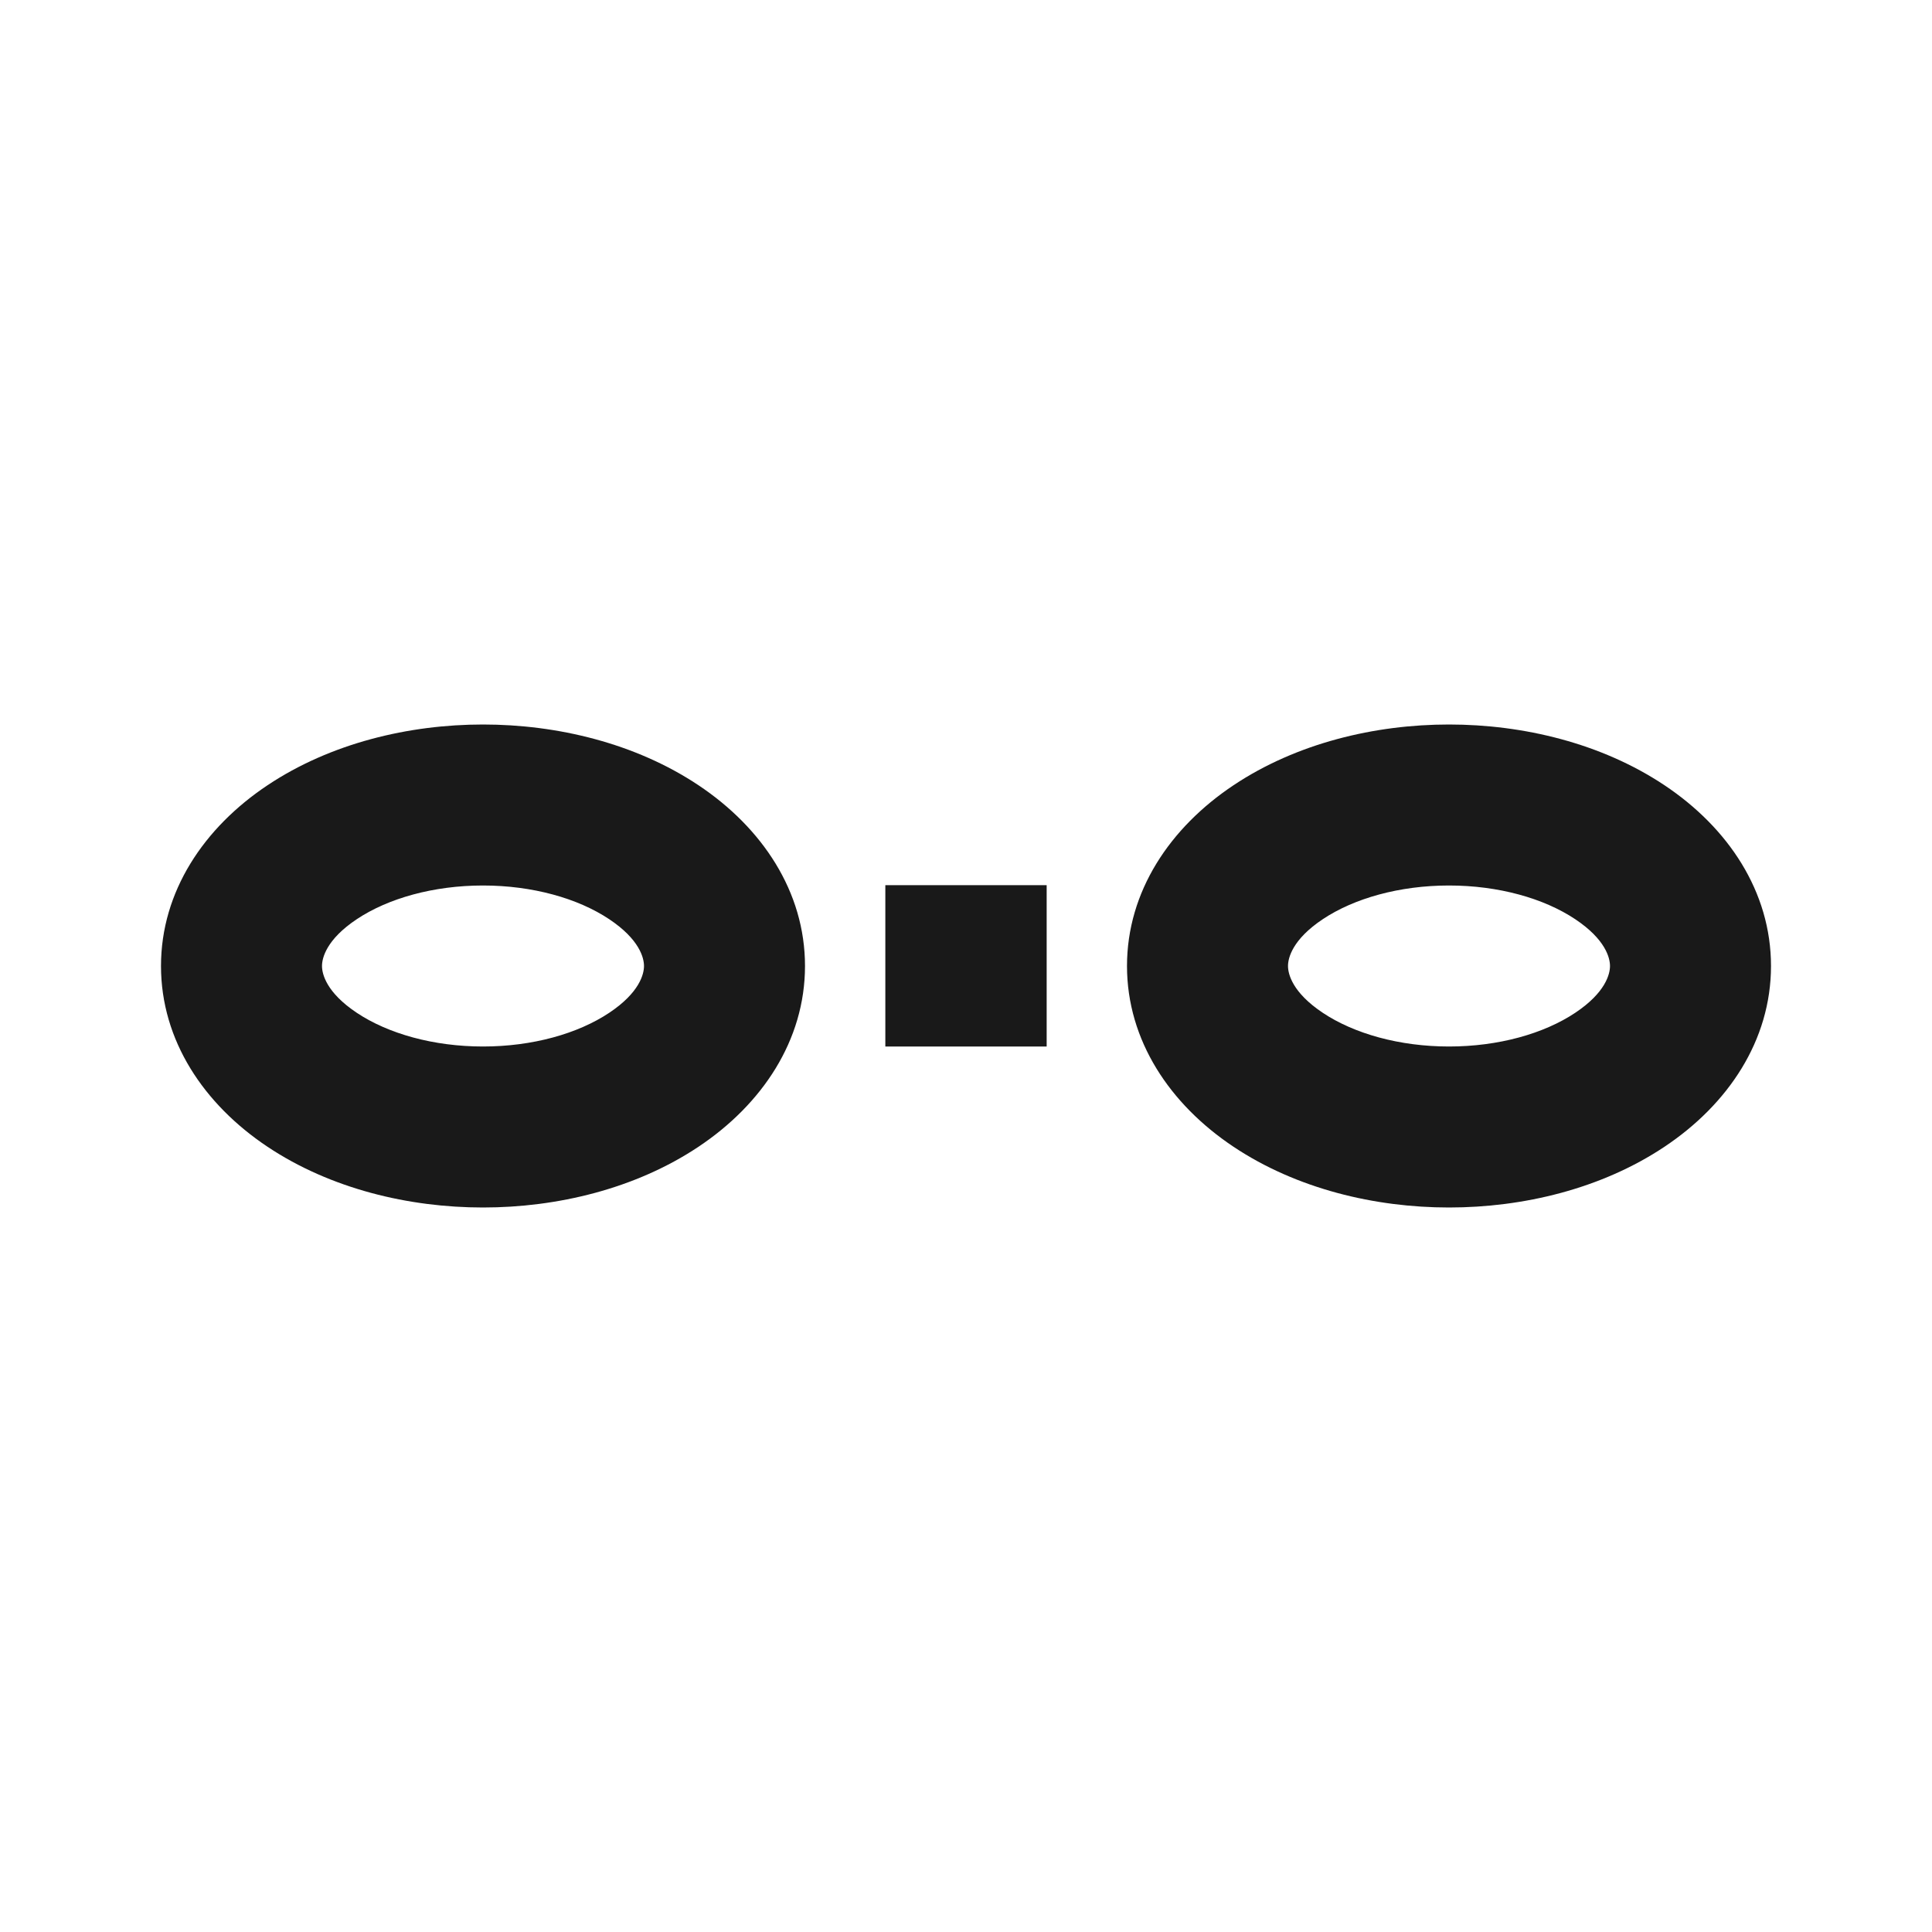 <svg width="24" height="24" viewBox="0 0 24 24" fill="none" xmlns="http://www.w3.org/2000/svg">
<path d="M6 11C5.386 11 4.822 11.159 4.433 11.418C4.053 11.671 4 11.902 4 12C4 12.098 4.053 12.329 4.433 12.582C4.822 12.841 5.386 13 6 13C6.614 13 7.178 12.841 7.567 12.582C7.947 12.329 8 12.098 8 12C8 11.902 7.947 11.671 7.567 11.418C7.178 11.159 6.614 11 6 11ZM6 9C6.921 9 7.893 9.232 8.676 9.754C9.467 10.281 10 11.075 10 12C10 12.925 9.467 13.719 8.676 14.246C7.893 14.768 6.921 15 6 15C5.079 15 4.107 14.768 3.324 14.246C2.533 13.719 2 12.925 2 12C2 11.075 2.533 10.281 3.324 9.754C4.107 9.232 5.079 9 6 9ZM18 11C17.386 11 16.822 11.159 16.433 11.418C16.053 11.671 16 11.902 16 12C16 12.098 16.053 12.329 16.433 12.582C16.822 12.841 17.386 13 18 13C18.614 13 19.178 12.841 19.567 12.582C19.947 12.329 20 12.098 20 12C20 11.902 19.947 11.671 19.567 11.418C19.178 11.159 18.614 11 18 11ZM18 9C18.921 9 19.893 9.232 20.676 9.754C21.467 10.281 22 11.075 22 12C22 12.925 21.467 13.719 20.676 14.246C19.893 14.768 18.921 15 18 15C17.079 15 16.107 14.768 15.324 14.246C14.533 13.719 14 12.925 14 12C14 11.075 14.533 10.281 15.324 9.754C16.107 9.232 17.079 9 18 9ZM10.998 10.996H13.002V13H10.998V10.996Z" fill="black" fill-opacity="0.9" style="fill:black;fill-opacity:0.9;"/>
</svg>
